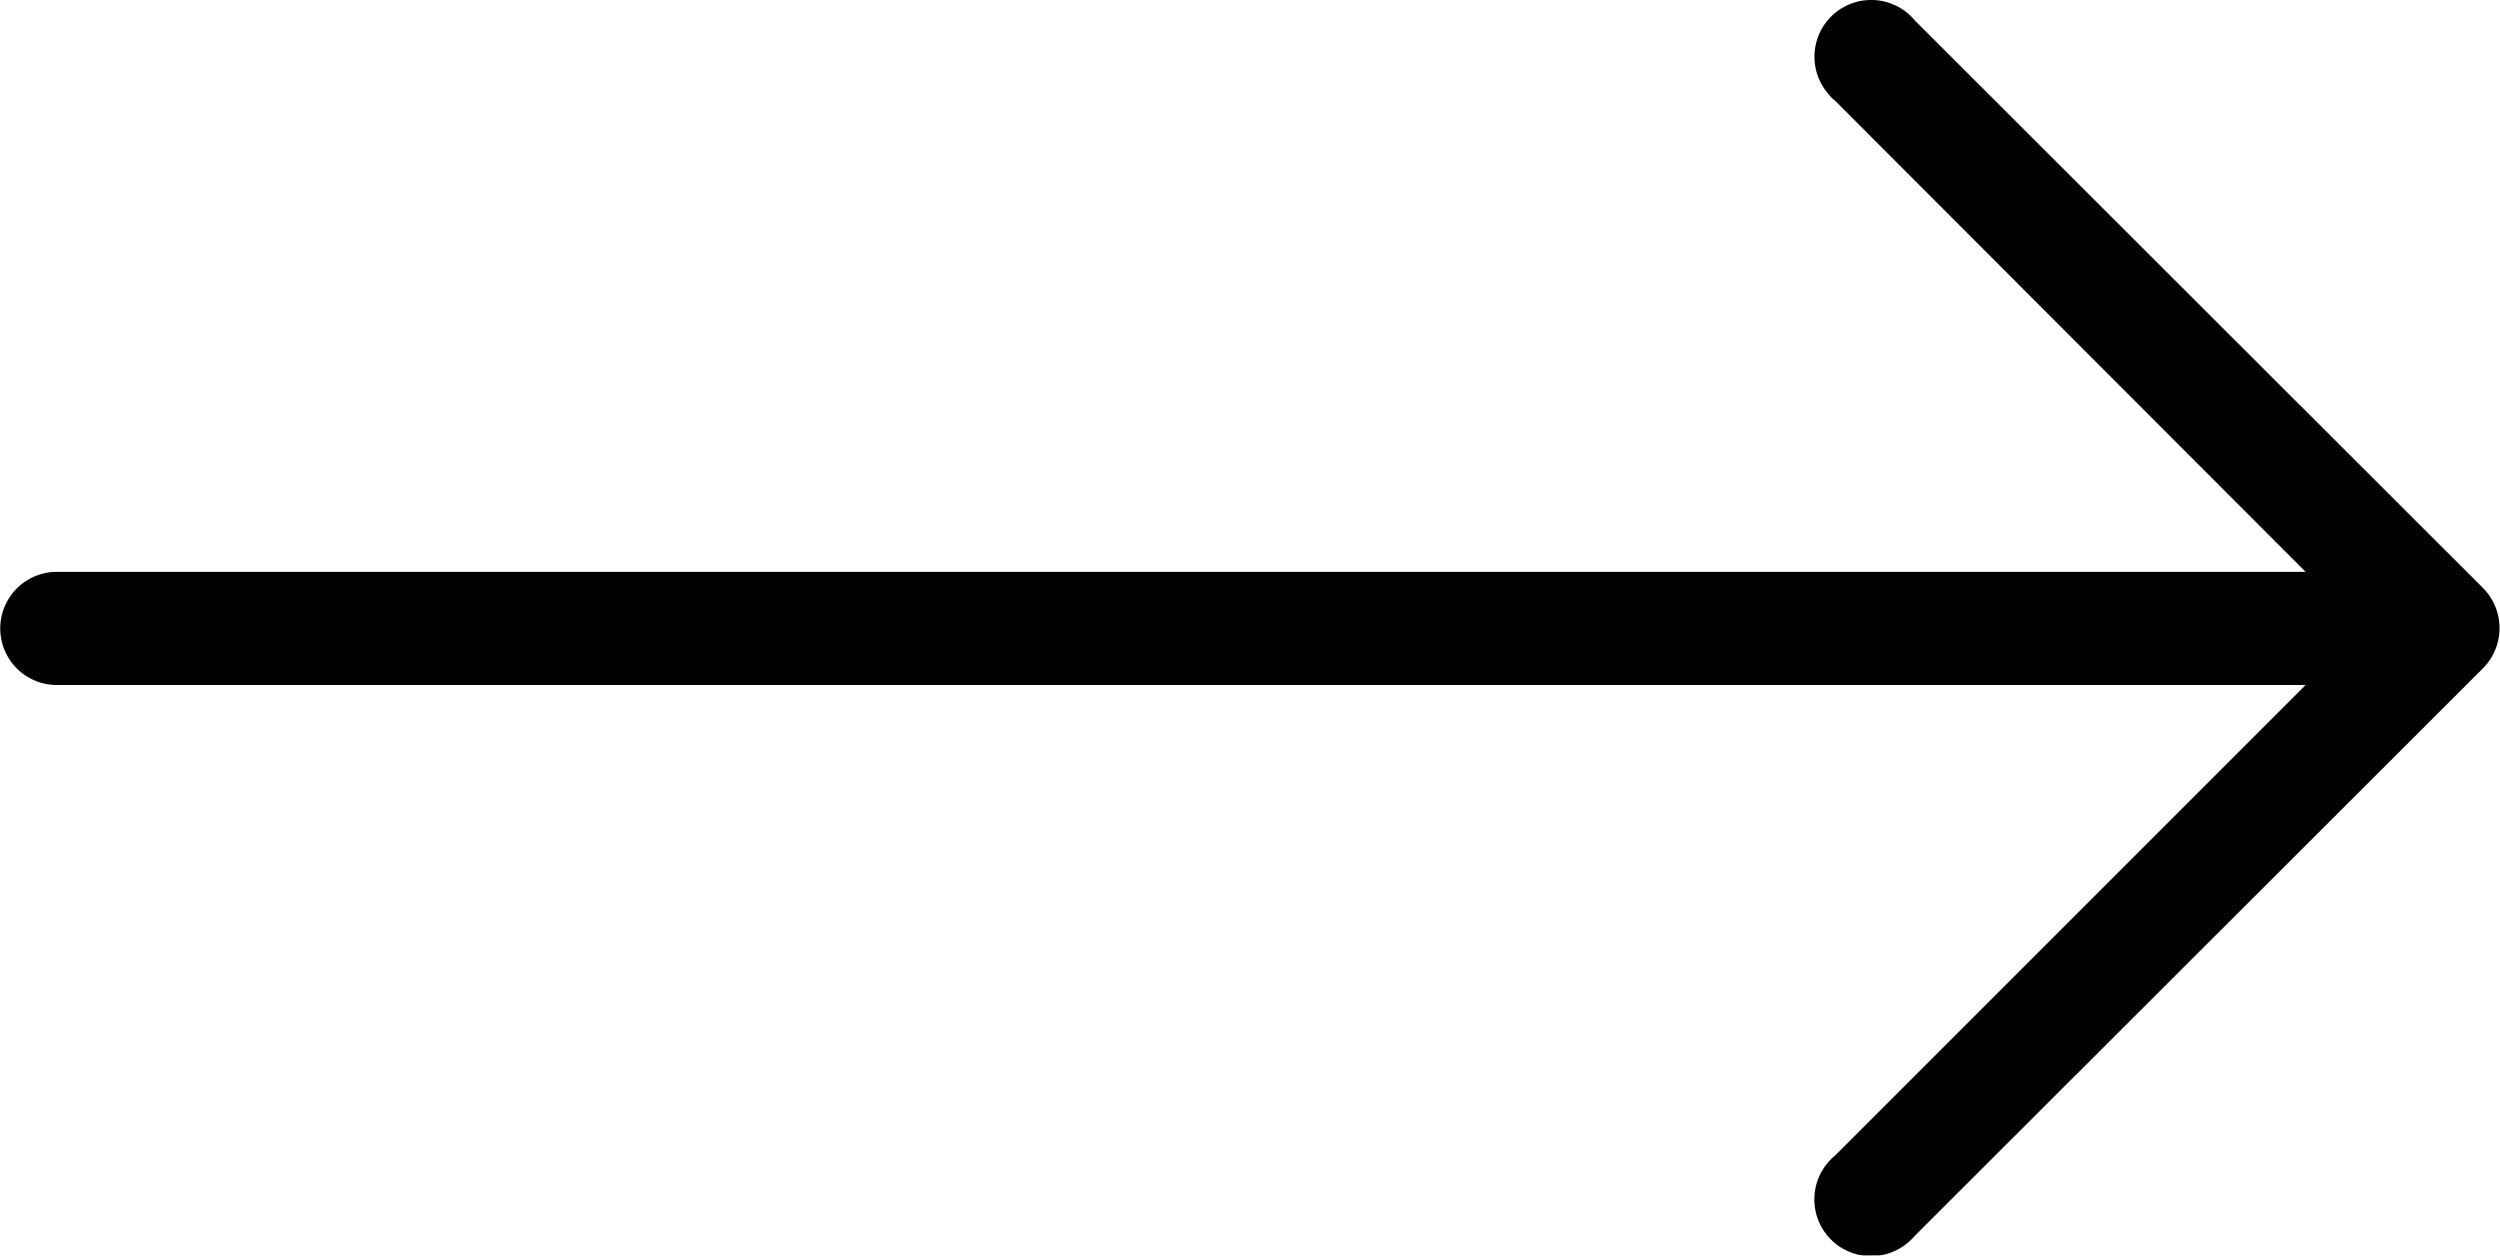 <svg xmlns="http://www.w3.org/2000/svg" xmlns:xlink="http://www.w3.org/1999/xlink" width="40" height="20.09" viewBox="0 0 40 20.09">
  <defs>
    <style>
      .cls-1 {
        fill-rule: evenodd;
        filter: url(#filter);
      }
    </style>
    <filter id="filter" x="987" y="3078.94" width="40" height="20.09" filterUnits="userSpaceOnUse">
      <feFlood result="flood" flood-color="#6e774a"/>
      <feComposite result="composite" operator="in" in2="SourceGraphic"/>
      <feBlend result="blend" in2="SourceGraphic"/>
    </filter>
  </defs>
  <path id="Right" class="cls-1" d="M1026.73,3088.35h0l-9.09-9.08a0.908,0.908,0,1,0-1.38,1.18,0.474,0.474,0,0,0,.1.1l7.53,7.54H987.909a0.905,0.905,0,1,0,0,1.81h35.981l-7.53,7.53a0.908,0.908,0,1,0,1.18,1.38,0.943,0.943,0,0,0,.1-0.1l9.09-9.08A0.911,0.911,0,0,0,1026.73,3088.35Z" transform="translate(-987 -3078.94)"/>
</svg>
